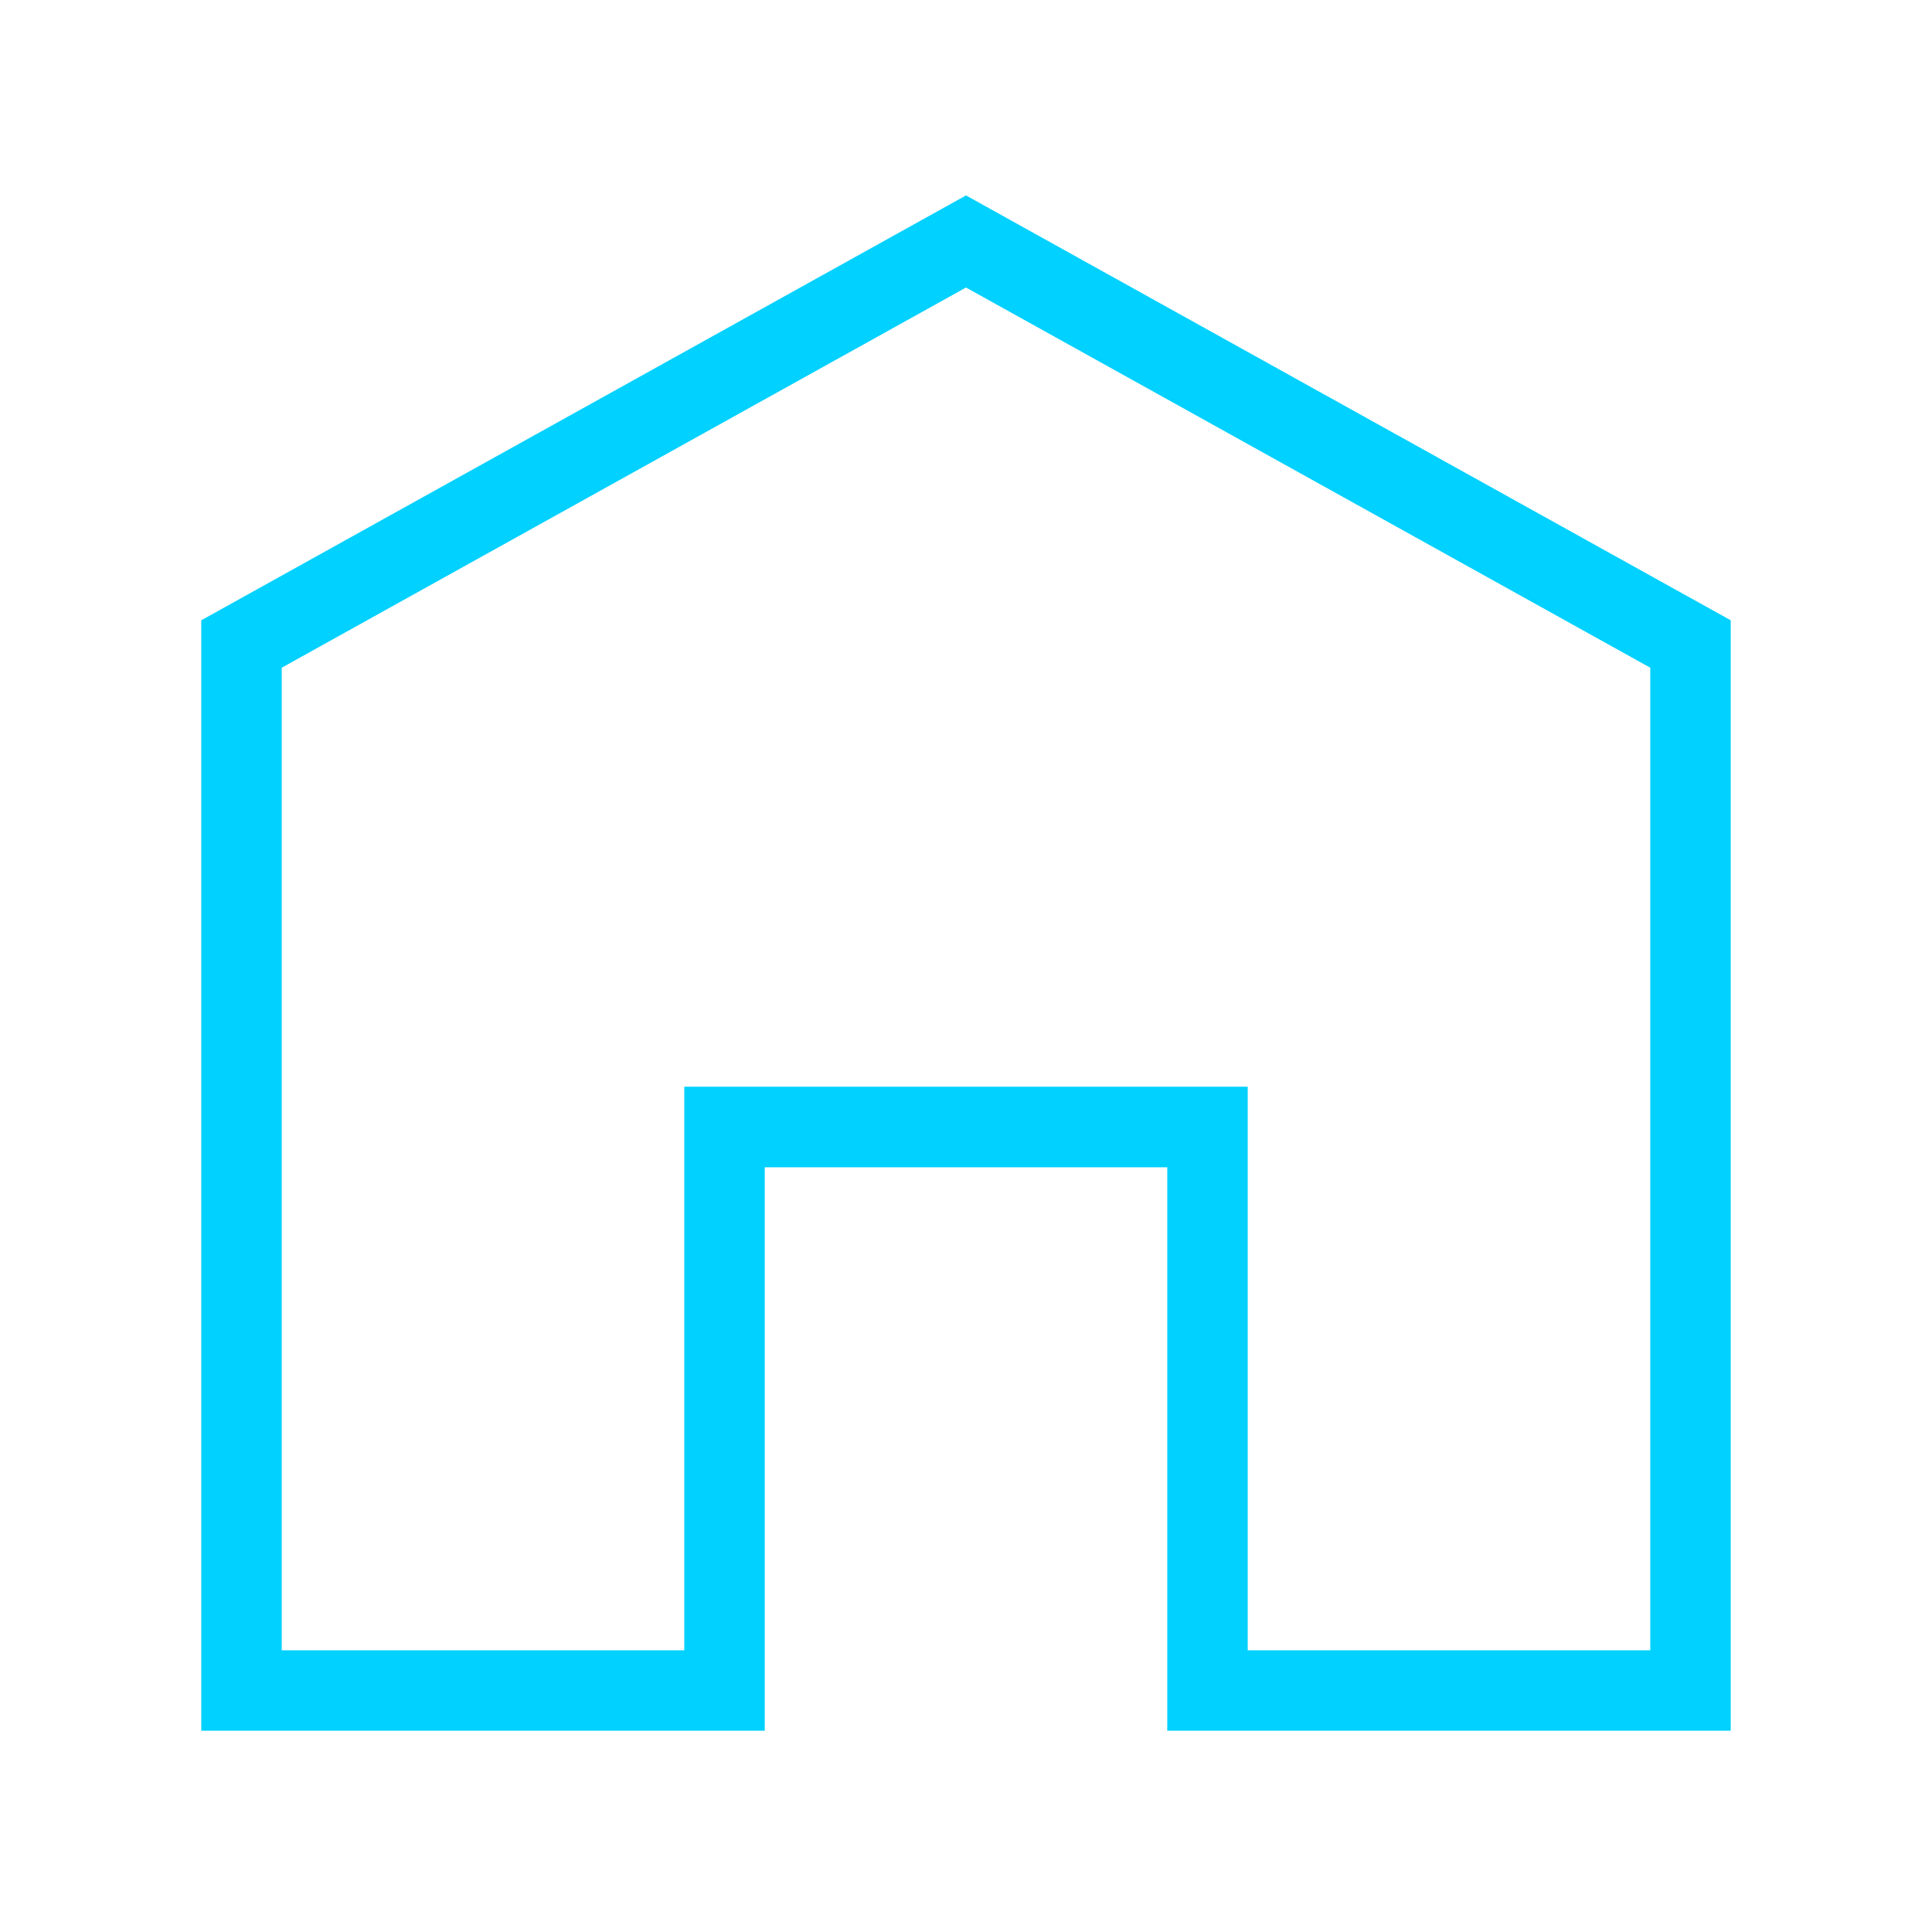 <svg width="33" height="33" viewBox="0 0 33 33" fill="none" xmlns="http://www.w3.org/2000/svg">
<path fill-rule="evenodd" clip-rule="evenodd" d="M16.5 3.338L29.562 10.595V29.562H19.938V19.938H13.062V29.562H3.438V10.595L16.5 3.338ZM4.812 11.405V28.188H11.688V18.562H21.312V28.188H28.188V11.405L16.5 4.911L4.812 11.405Z" fill="#00D1FF"/>
</svg>
